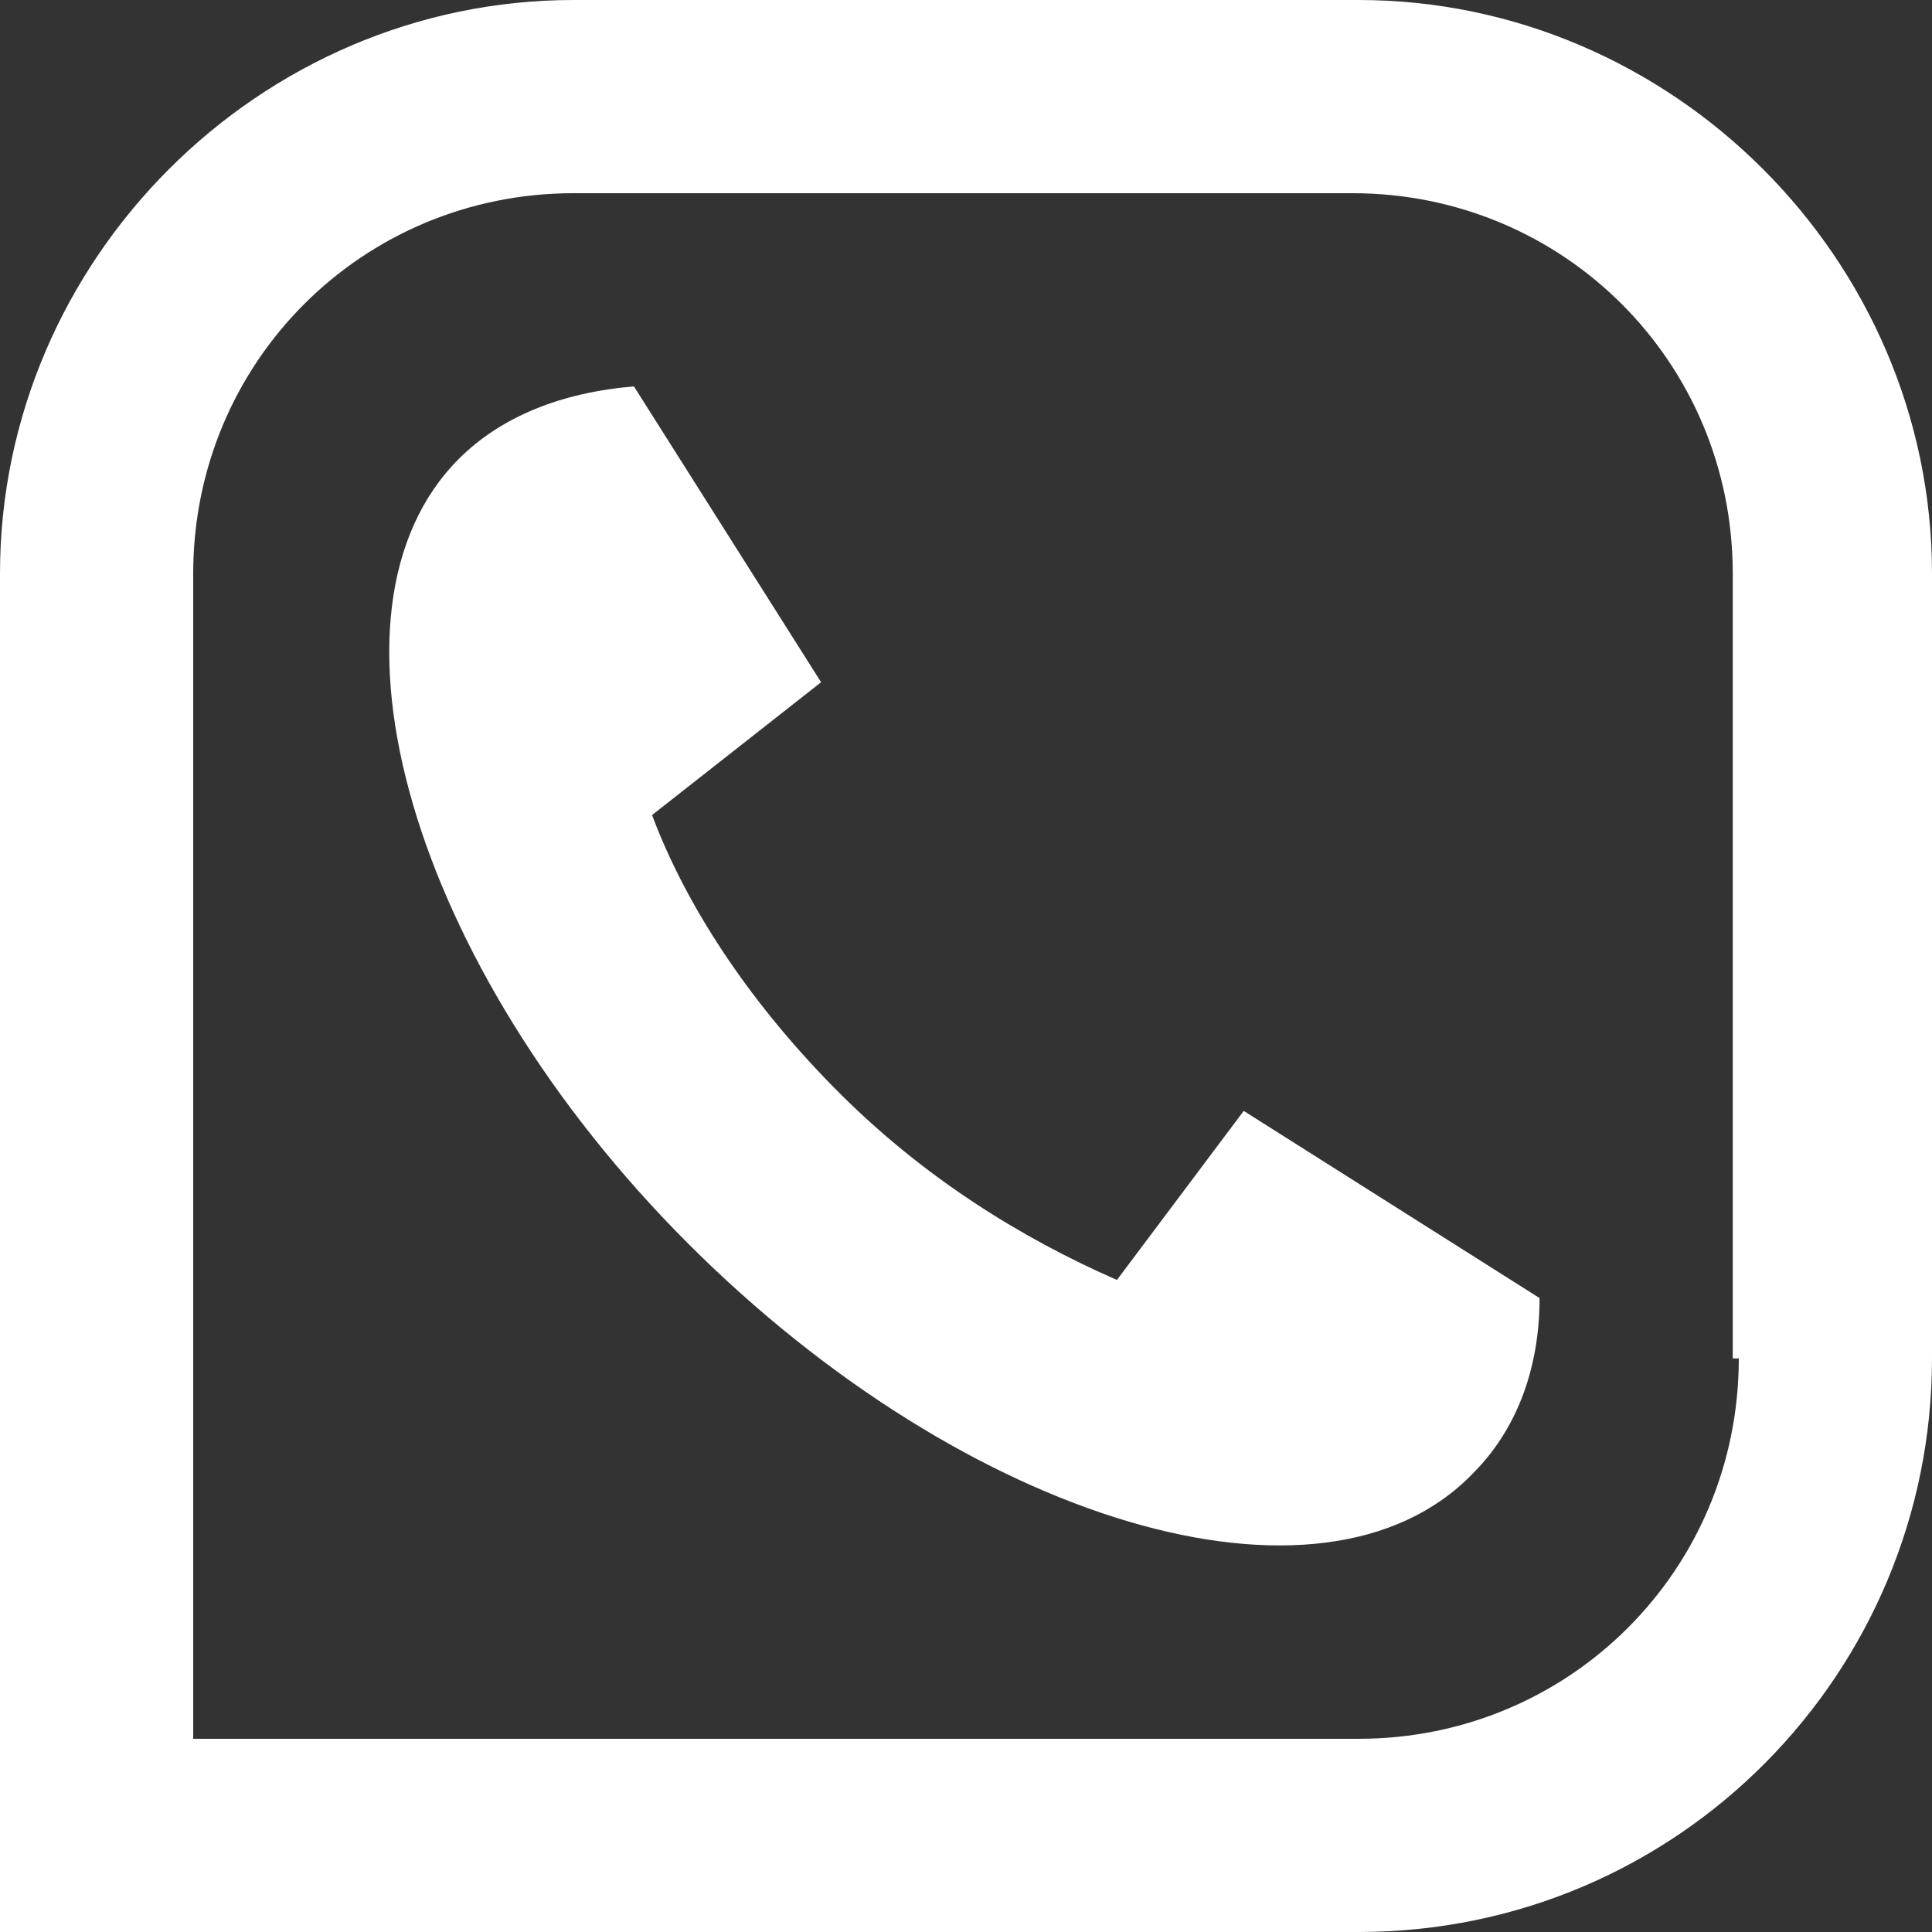 <svg width="32" height="32" viewBox="0 0 32 32" fill="none" xmlns="http://www.w3.org/2000/svg">
<rect x="0" y="0" width="32" height="32" fill="#333333" stroke="none"/>
<path d="M22.5 0H9.5C4.3 0 0 4.3 0 9.5V32H22.5C27.8 32 32 27.7 32 22.5V9.5C32 4.3 27.7 0 22.5 0ZM28.8 22.5C28.8 26 26 28.8 22.5 28.8H3.2V9.5C3.2 6 6 3.2 9.5 3.2H22.4C25.9 3.2 28.7 6 28.7 9.5V22.5H28.8Z" fill="white"/>
<path d="M18.5 21.2C16.9 20.5 15.3 19.5 13.9 18.1C12.5 16.7 11.4 15.1 10.8 13.5L13.6 11.3L10.5 6.4C9.3 6.5 8.3 6.9 7.6 7.6C5.1 10.1 6.8 16 11.4 20.6C16 25.2 21.9 27 24.4 24.4C25.1 23.7 25.5 22.7 25.5 21.5L20.6 18.4L18.5 21.2Z" fill="white"/>
</svg>
